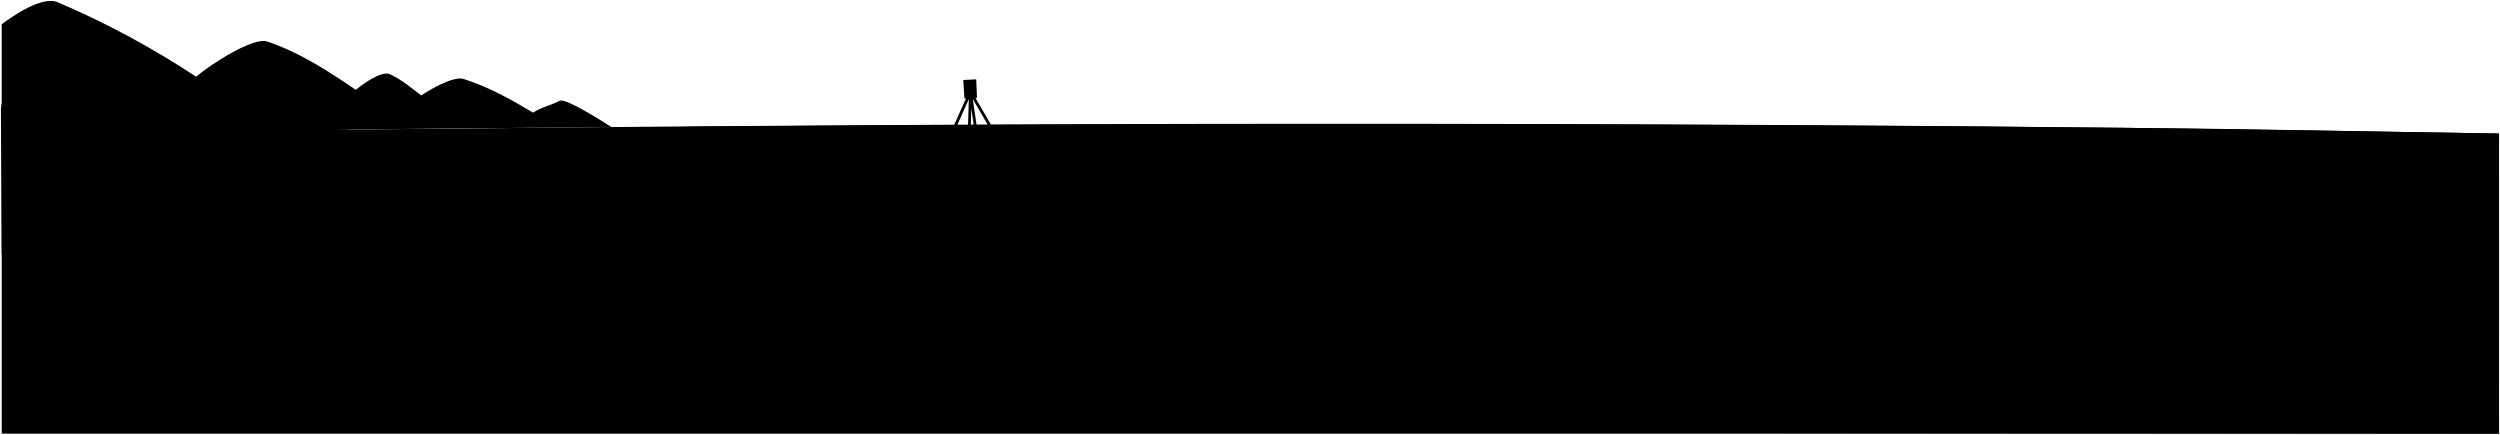 <svg viewBox="0 0 1356.61 235.82">
  <path class="mountain" d="m303.68,54.7c-4.62,2.45-10.05,3.43-14.39,6.44-12.11-7.27-24.42-14.12-37.84-18.32-5.11-1.6-17.6,5.32-22.84,8.99-5.83-4.37-10.46-8.52-17.01-11.53-4.51-2.07-14.76,5.32-18.52,8.47-15.24-10.4-30.8-20.46-48.22-26.26-7.21-2.4-29.65,11.71-38.45,19.12C82.55,25.89,57.46,12.35,31.24,1.19,22.93-2.35,6.9,8.64.93,13.15v59.29c122.31-1.48,229.99-2.66,330.8-3.52,0,0-24.57-16.07-28.04-14.23Z"/>
  <path class="sandMediumDark" d="m1356.08,72.47c-106.87-1.68-171.05-2.97-277.93-3.85-162.69-1.34-325.4-1.76-488.09-1.24-178.96.57-357.91,2.27-589.12,5.08v162.85l1355.14.03V72.47Z"/>
  <path class="foliage" d="m.5,59.42c0-8.7,9.21-10.44,10.79-3.96-.47-5.22,5.38-10.76,9.49-3.96,0-6.01,9.18-6.17,10.29-.47,2.63-4.79,10.76-4.43,10.29,1.9,3.32-4.11,10.06-3.15,11.08,4.27.44-5.02,5.72-6.29,9.91-3.97.05-5.28,6.7-7.58,8.28-3.79,1.27-7.12,8.86-7.28,10.6,0,2.06-6.33,12.03-2.85,10.92,3.32,3.01-5.7,12.18-2.85,11.08,5.06,0-8.39,10.44-10.76,13.45-4.59.48-6.33,10.09-6.81,11.23.63,3.14-6.26,11.01-4.79,12.03,1.9,5.37-4.36,11.55-.63,11.71,6.8,1.9-6.17,9.49-7.91,11.71-3.01,1.27-5.7,12.82-5.38,13.29,1.11,6.9-3.34,14.38,1.56,13.06,9.58-63.29,1.65-136.77,28.55-188.78,68.13l-.43-78.98Z"/>
  <path class="waterDarker" d="m1356.08,72.47c-81.37-1.25-120.04-2.29-201.41-3.09-259.92-2.55-519.85-2.74-779.77-.63-88.94,2.9-149.73,9.8-165.23,13.13-36.16,7.76-32.17,19.65,0,26.68,17.54,3.83,71.71,13.57,72.15,27.66.54,17.33-70.01,27.92-60.77,55.65,4.81,14.44,36.98,27.93,135.05,42.57l999.98.89c.07-4.51,0-162.86,0-162.86Z"/>
  <path class="dullBlueDarkest" d="m543.76,73.71c-.83,0-1.66.02-2.49.04-3.97-6.87-7.92-13.75-11.93-20.59.27-.01.55-.03.82-.04l-.42-10.07c-2.34.1-4.68.22-7.02.37l.64,10.06c.27-.02.54-.03.82-.05-3.26,7.22-6.44,14.48-9.63,21.73-.85.07-1.69.15-2.54.23.08.61.26,3.16.4,5.27,10.53-.05,21.05-.11,31.58-.15-.08-2.14-.25-6.02-.23-6.8Zm-18.03-19.97c-.22,6.88-.43,13.76-.65,20.64-2.94.18-5.88.39-8.81.63,3.13-7.1,6.26-14.2,9.46-21.27Zm1.36,5.21c.75,5.06,1.49,10.13,2.23,15.19-.91.04-1.81.09-2.72.14.16-5.11.32-10.22.49-15.34Zm12.45,14.82c-2.9.07-5.8.17-8.69.3-.99-6.8-1.99-13.59-2.98-20.39,3.93,6.68,7.8,13.38,11.67,20.09Z"/>
</svg>